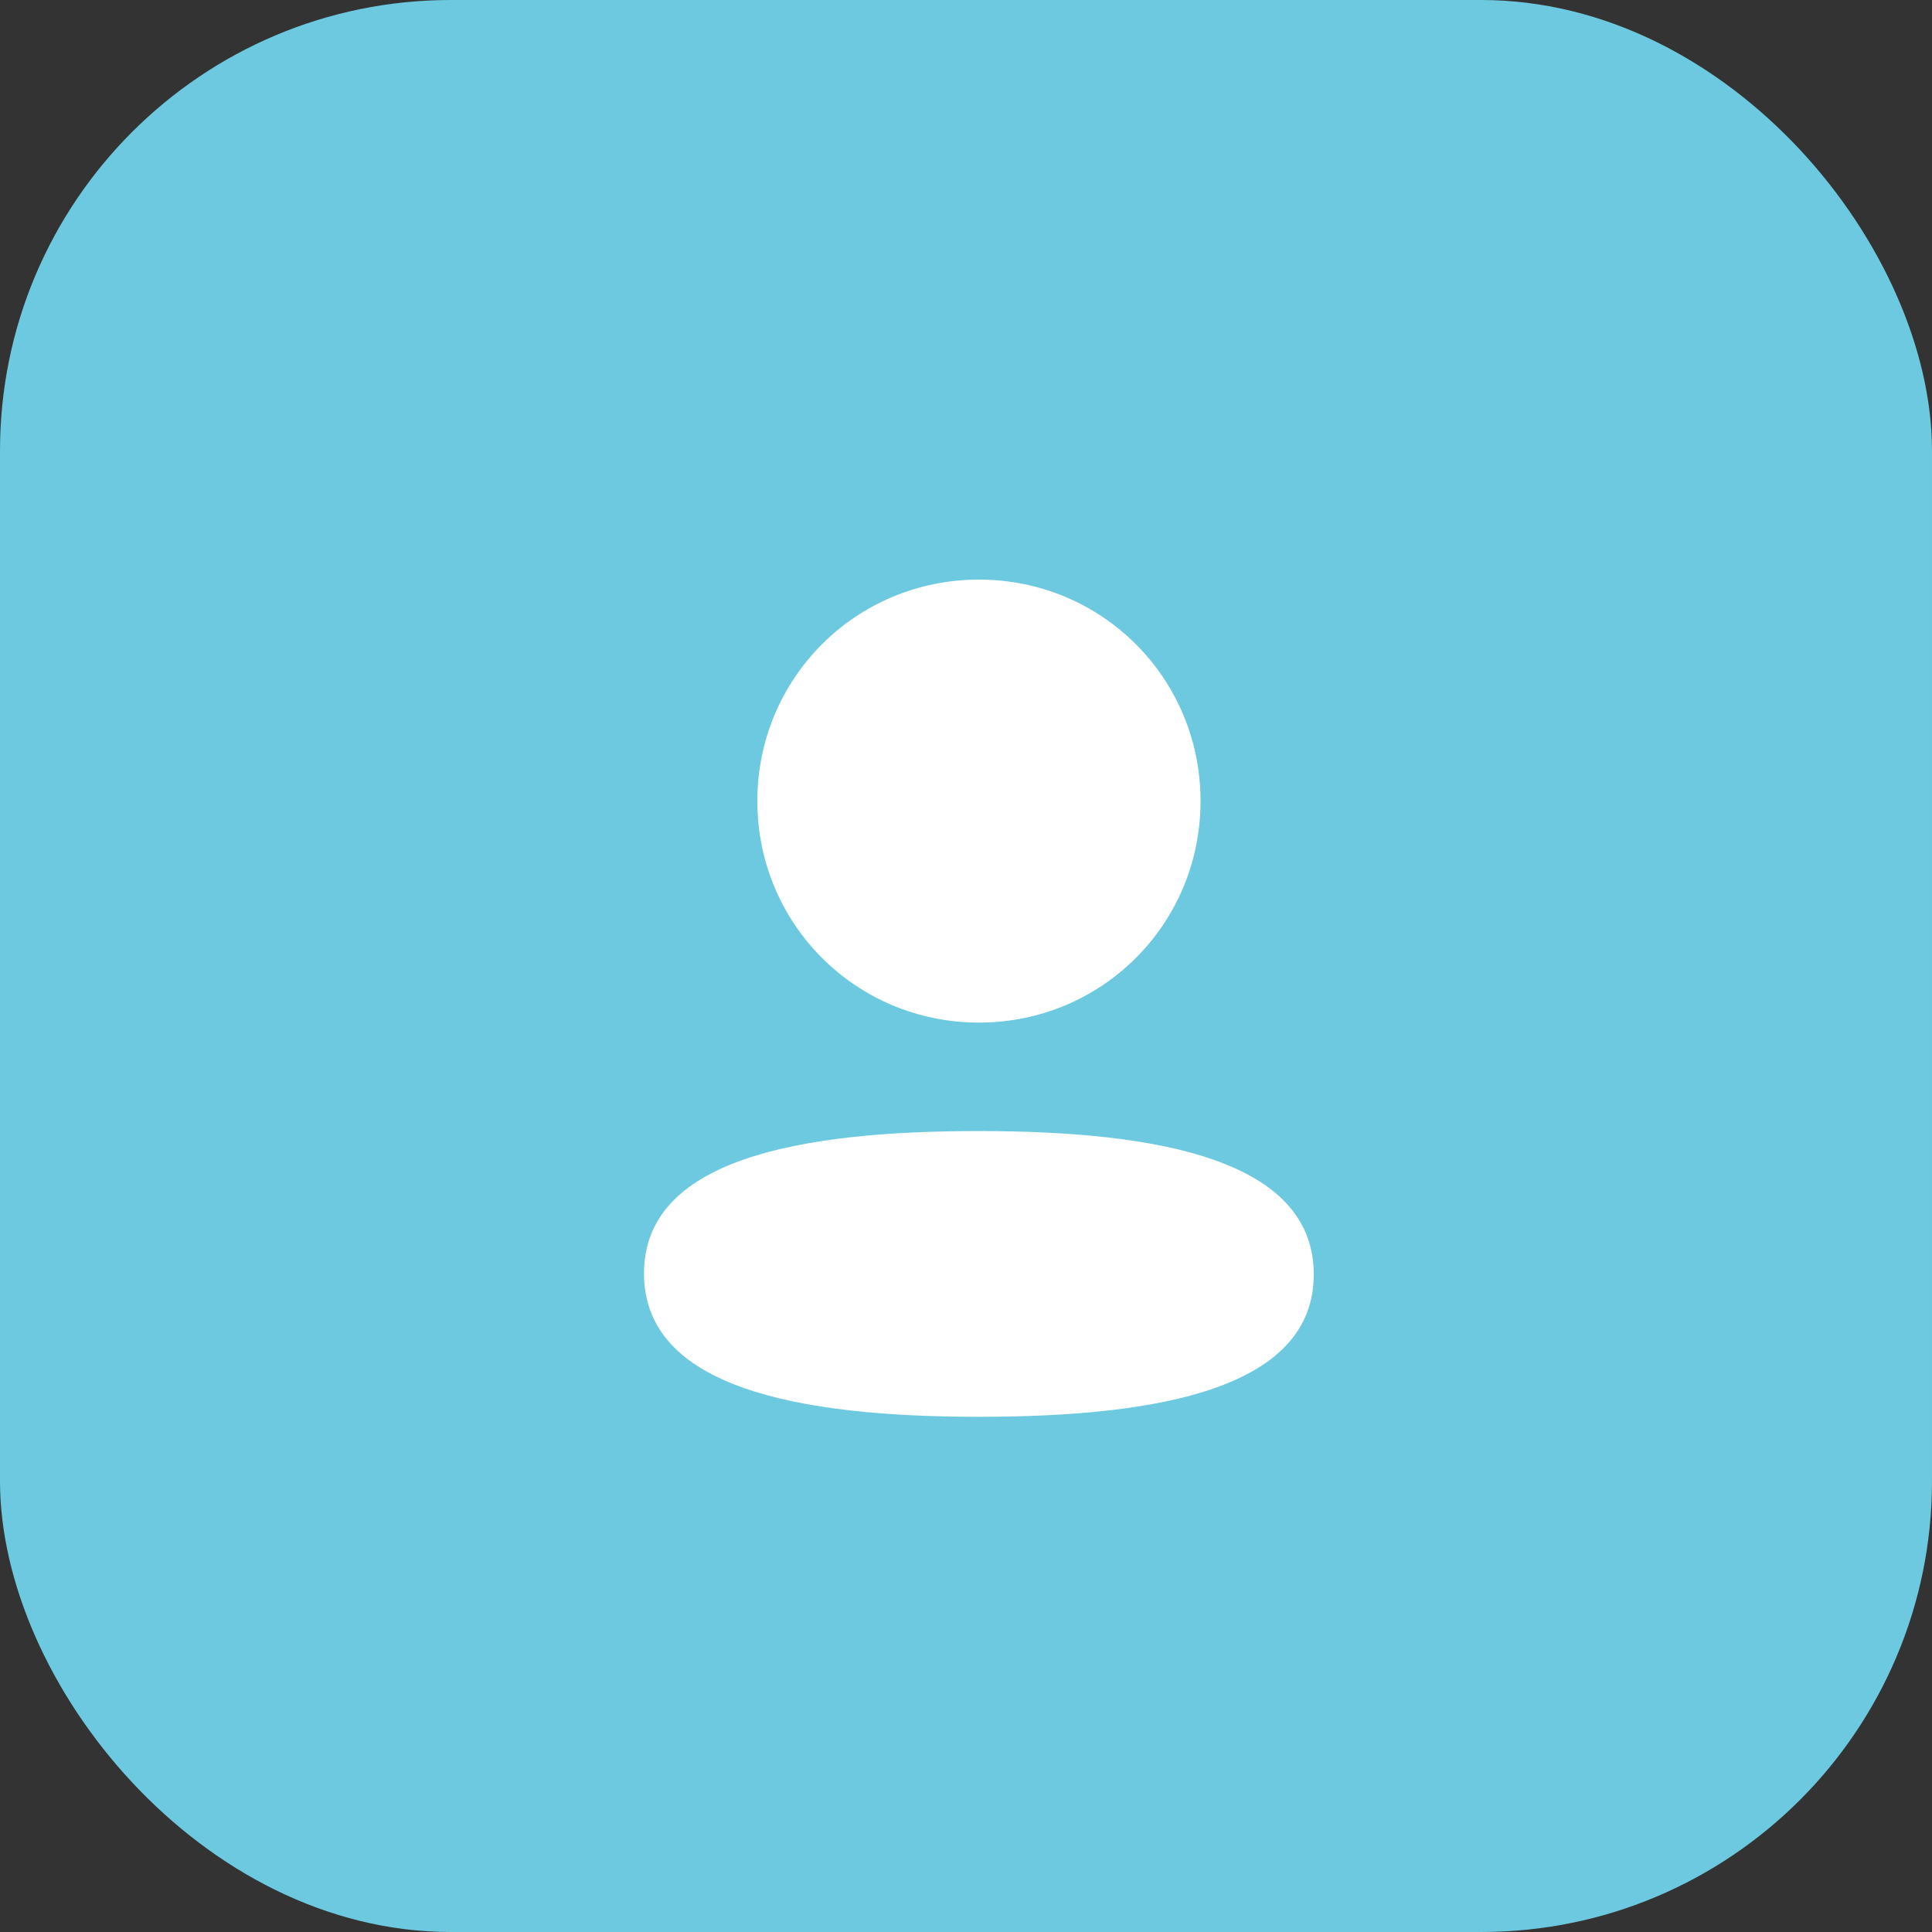 <svg width="30" height="30" viewBox="0 0 30 30" fill="none" xmlns="http://www.w3.org/2000/svg">
<rect x="0" y="0" width="30" height="30" fill="#333333" stroke="none"/>
<rect width="30" height="30" rx="7" fill="#6CC9E0"/>
<path fill-rule="evenodd" clip-rule="evenodd" d="M18.642 12.439C18.642 14.348 17.111 15.879 15.201 15.879C13.291 15.879 11.76 14.348 11.76 12.439C11.76 10.53 13.291 9 15.201 9C17.111 9 18.642 10.53 18.642 12.439ZM15.2 22C12.38 22 10 21.542 10 19.774C10 18.005 12.396 17.563 15.2 17.563C18.02 17.563 20.4 18.021 20.4 19.789C20.4 21.558 18.005 22 15.2 22Z" fill="white"/>
</svg>
